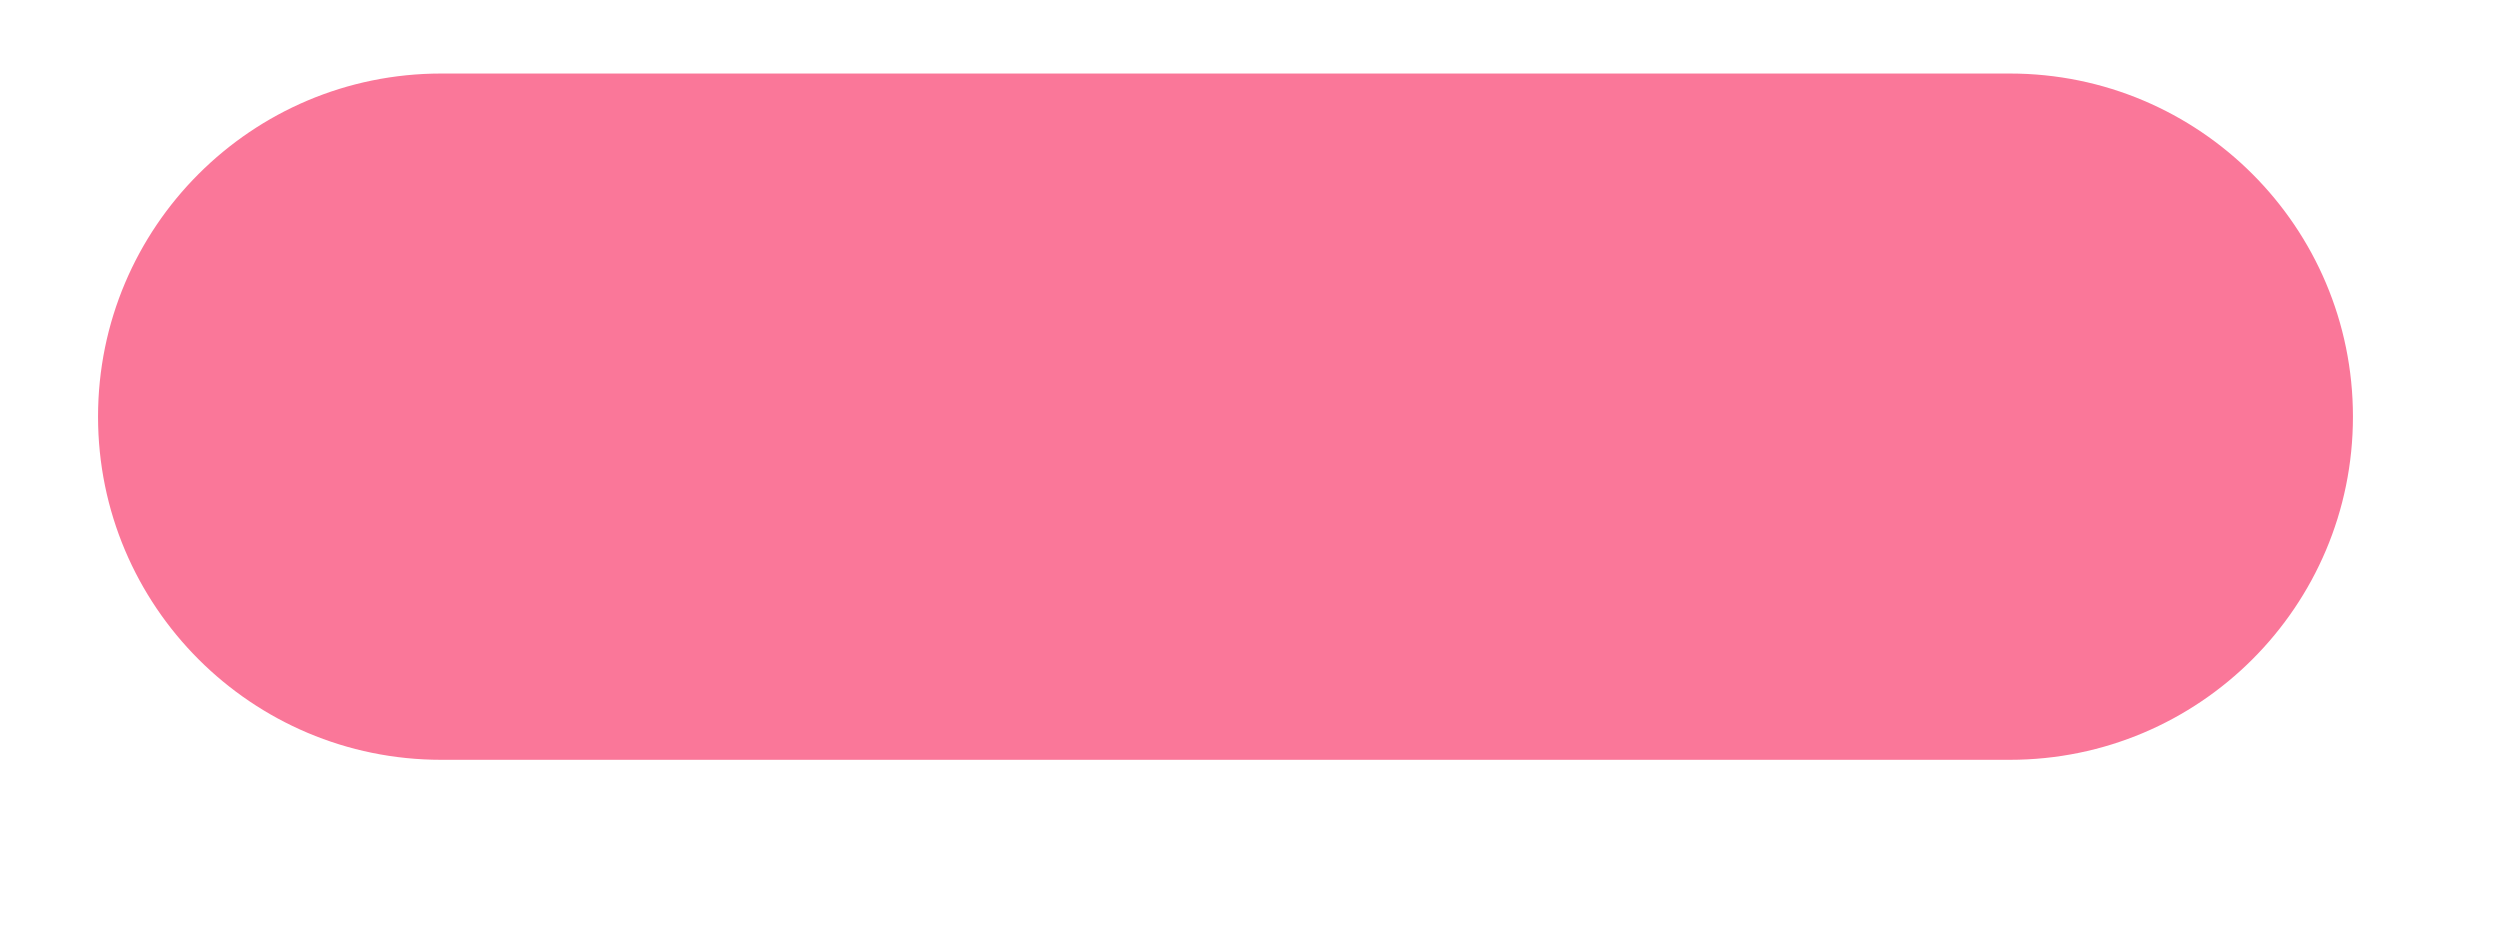 <svg width="204" height="76" viewBox="0 0 204 76" fill="none" xmlns="http://www.w3.org/2000/svg">
<g filter="url(#filter0_di)">
<path d="M10 34C10 18.536 22.536 6 38 6H166C181.464 6 194 18.536 194 34C194 49.464 181.464 62 166 62H38C22.536 62 10 49.464 10 34Z" fill="#FA7799"/>
</g>
<defs>
<filter id="filter0_di" x="0" y="0" width="204" height="76" filterUnits="userSpaceOnUse" color-interpolation-filters="sRGB">
<feFlood flood-opacity="0" result="BackgroundImageFix"/>
<feColorMatrix in="SourceAlpha" type="matrix" values="0 0 0 0 0 0 0 0 0 0 0 0 0 0 0 0 0 0 127 0"/>
<feOffset dy="4"/>
<feGaussianBlur stdDeviation="5"/>
<feColorMatrix type="matrix" values="0 0 0 0 0 0 0 0 0 0 0 0 0 0 0 0 0 0 0.25 0"/>
<feBlend mode="normal" in2="BackgroundImageFix" result="effect1_dropShadow"/>
<feBlend mode="normal" in="SourceGraphic" in2="effect1_dropShadow" result="shape"/>
<feColorMatrix in="SourceAlpha" type="matrix" values="0 0 0 0 0 0 0 0 0 0 0 0 0 0 0 0 0 0 127 0" result="hardAlpha"/>
<feOffset dx="-2" dy="-4"/>
<feGaussianBlur stdDeviation="1"/>
<feComposite in2="hardAlpha" operator="arithmetic" k2="-1" k3="1"/>
<feColorMatrix type="matrix" values="0 0 0 0 0.953 0 0 0 0 0.322 0 0 0 0 0.467 0 0 0 1 0"/>
<feBlend mode="normal" in2="shape" result="effect2_innerShadow"/>
</filter>
</defs>
</svg>
